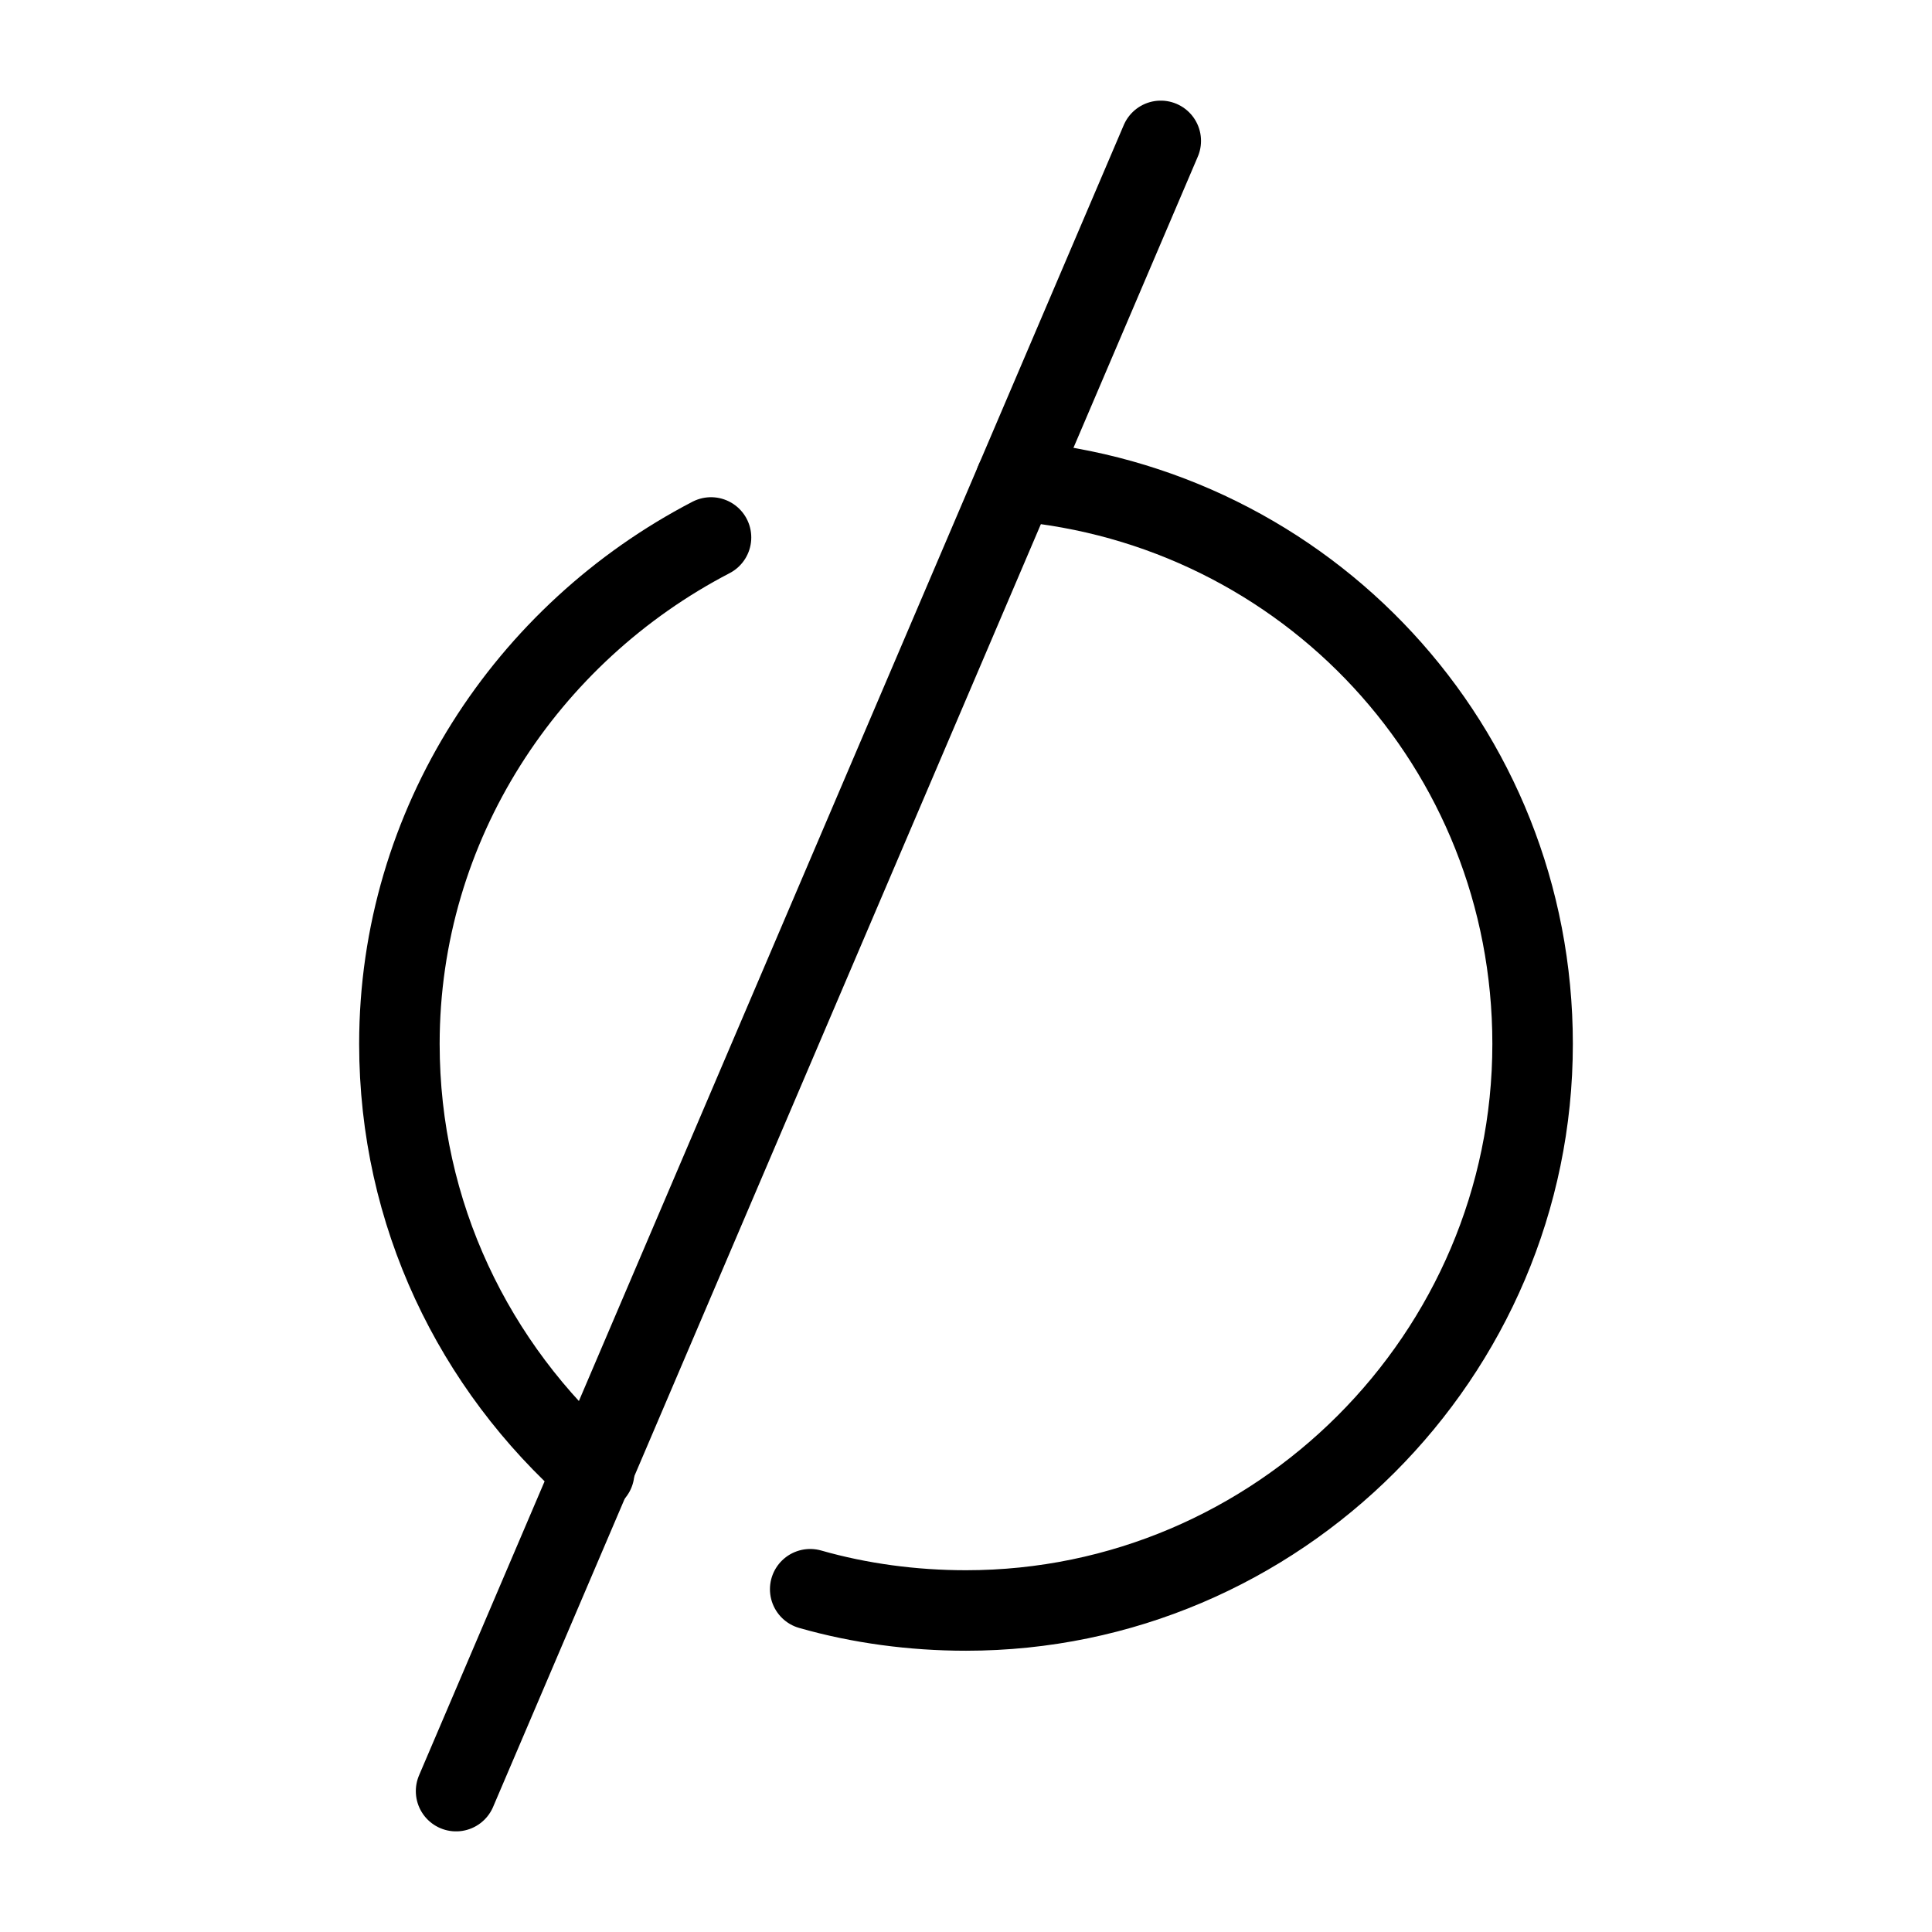 <?xml version="1.0" encoding="UTF-8"?><svg id="b" xmlns="http://www.w3.org/2000/svg" viewBox="0 0 48 48"><defs><style>.c{stroke-width:2px;fill:none;stroke:#000;stroke-linecap:round;stroke-linejoin:round;}</style></defs><path class="c" d="m14.762,36.581c-2.991-2.639-4.839-6.423-4.839-10.646,0-5.455,3.167-10.206,7.742-12.582"/><path class="c" d="m25.232,11.946c7.215.616,12.845,6.599,12.845,13.989,0,7.742-6.335,14.077-14.077,14.077-1.32,0-2.639-.176-3.871-.528"/><line class="c" x1="11.331" y1="44.5" x2="28.839" y2="3.5"/></svg>